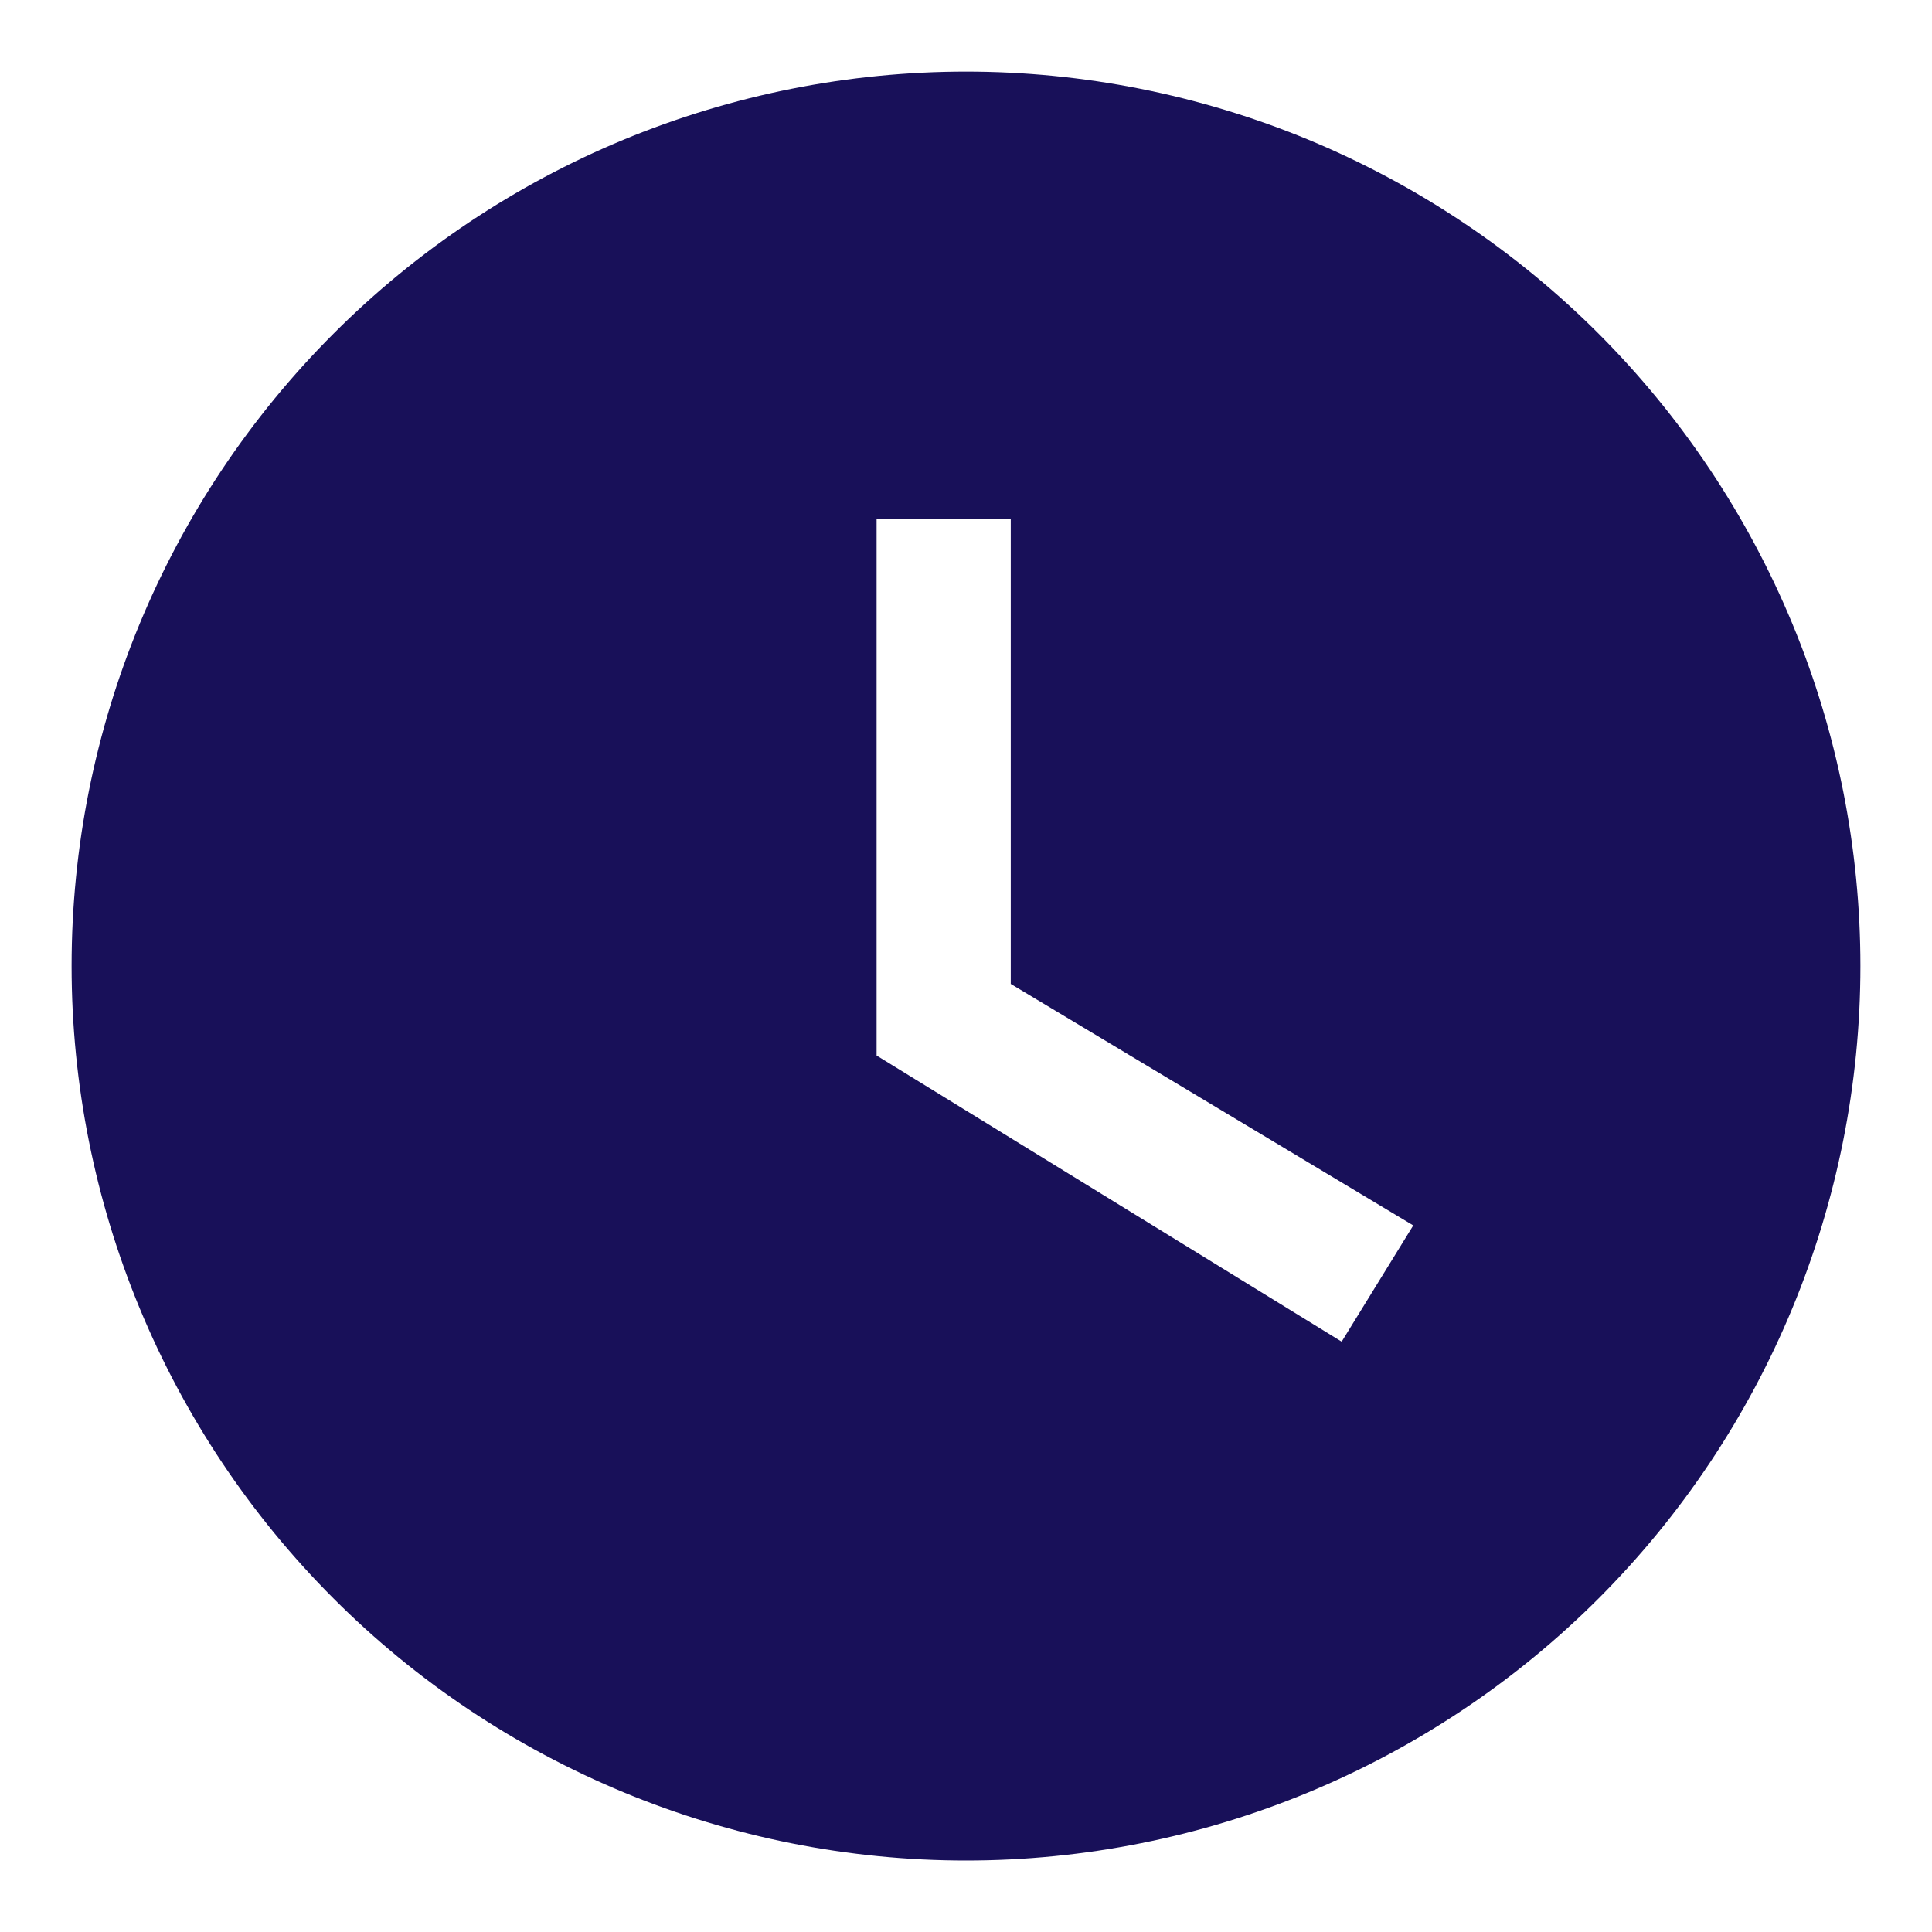 <svg width="18" height="18" viewBox="0 0 18 18" fill="none" xmlns="http://www.w3.org/2000/svg">
<path d="M9 0.667C7.906 0.667 6.822 0.883 5.811 1.301C4.8 1.72 3.881 2.334 3.108 3.108C1.545 4.671 0.667 6.79 0.667 9C0.667 11.21 1.545 13.33 3.108 14.893C3.881 15.667 4.8 16.28 5.811 16.699C6.822 17.118 7.906 17.334 9 17.334C11.21 17.334 13.33 16.456 14.893 14.893C16.455 13.33 17.333 11.21 17.333 9C17.333 7.906 17.118 6.822 16.699 5.811C16.28 4.8 15.666 3.882 14.893 3.108C14.119 2.334 13.2 1.72 12.189 1.301C11.178 0.883 10.094 0.667 9 0.667ZM12.5 12.5L8.167 9.834V4.834H9.417V9.167L13.167 11.417L12.5 12.5Z" fill="#181059"/>
</svg>
